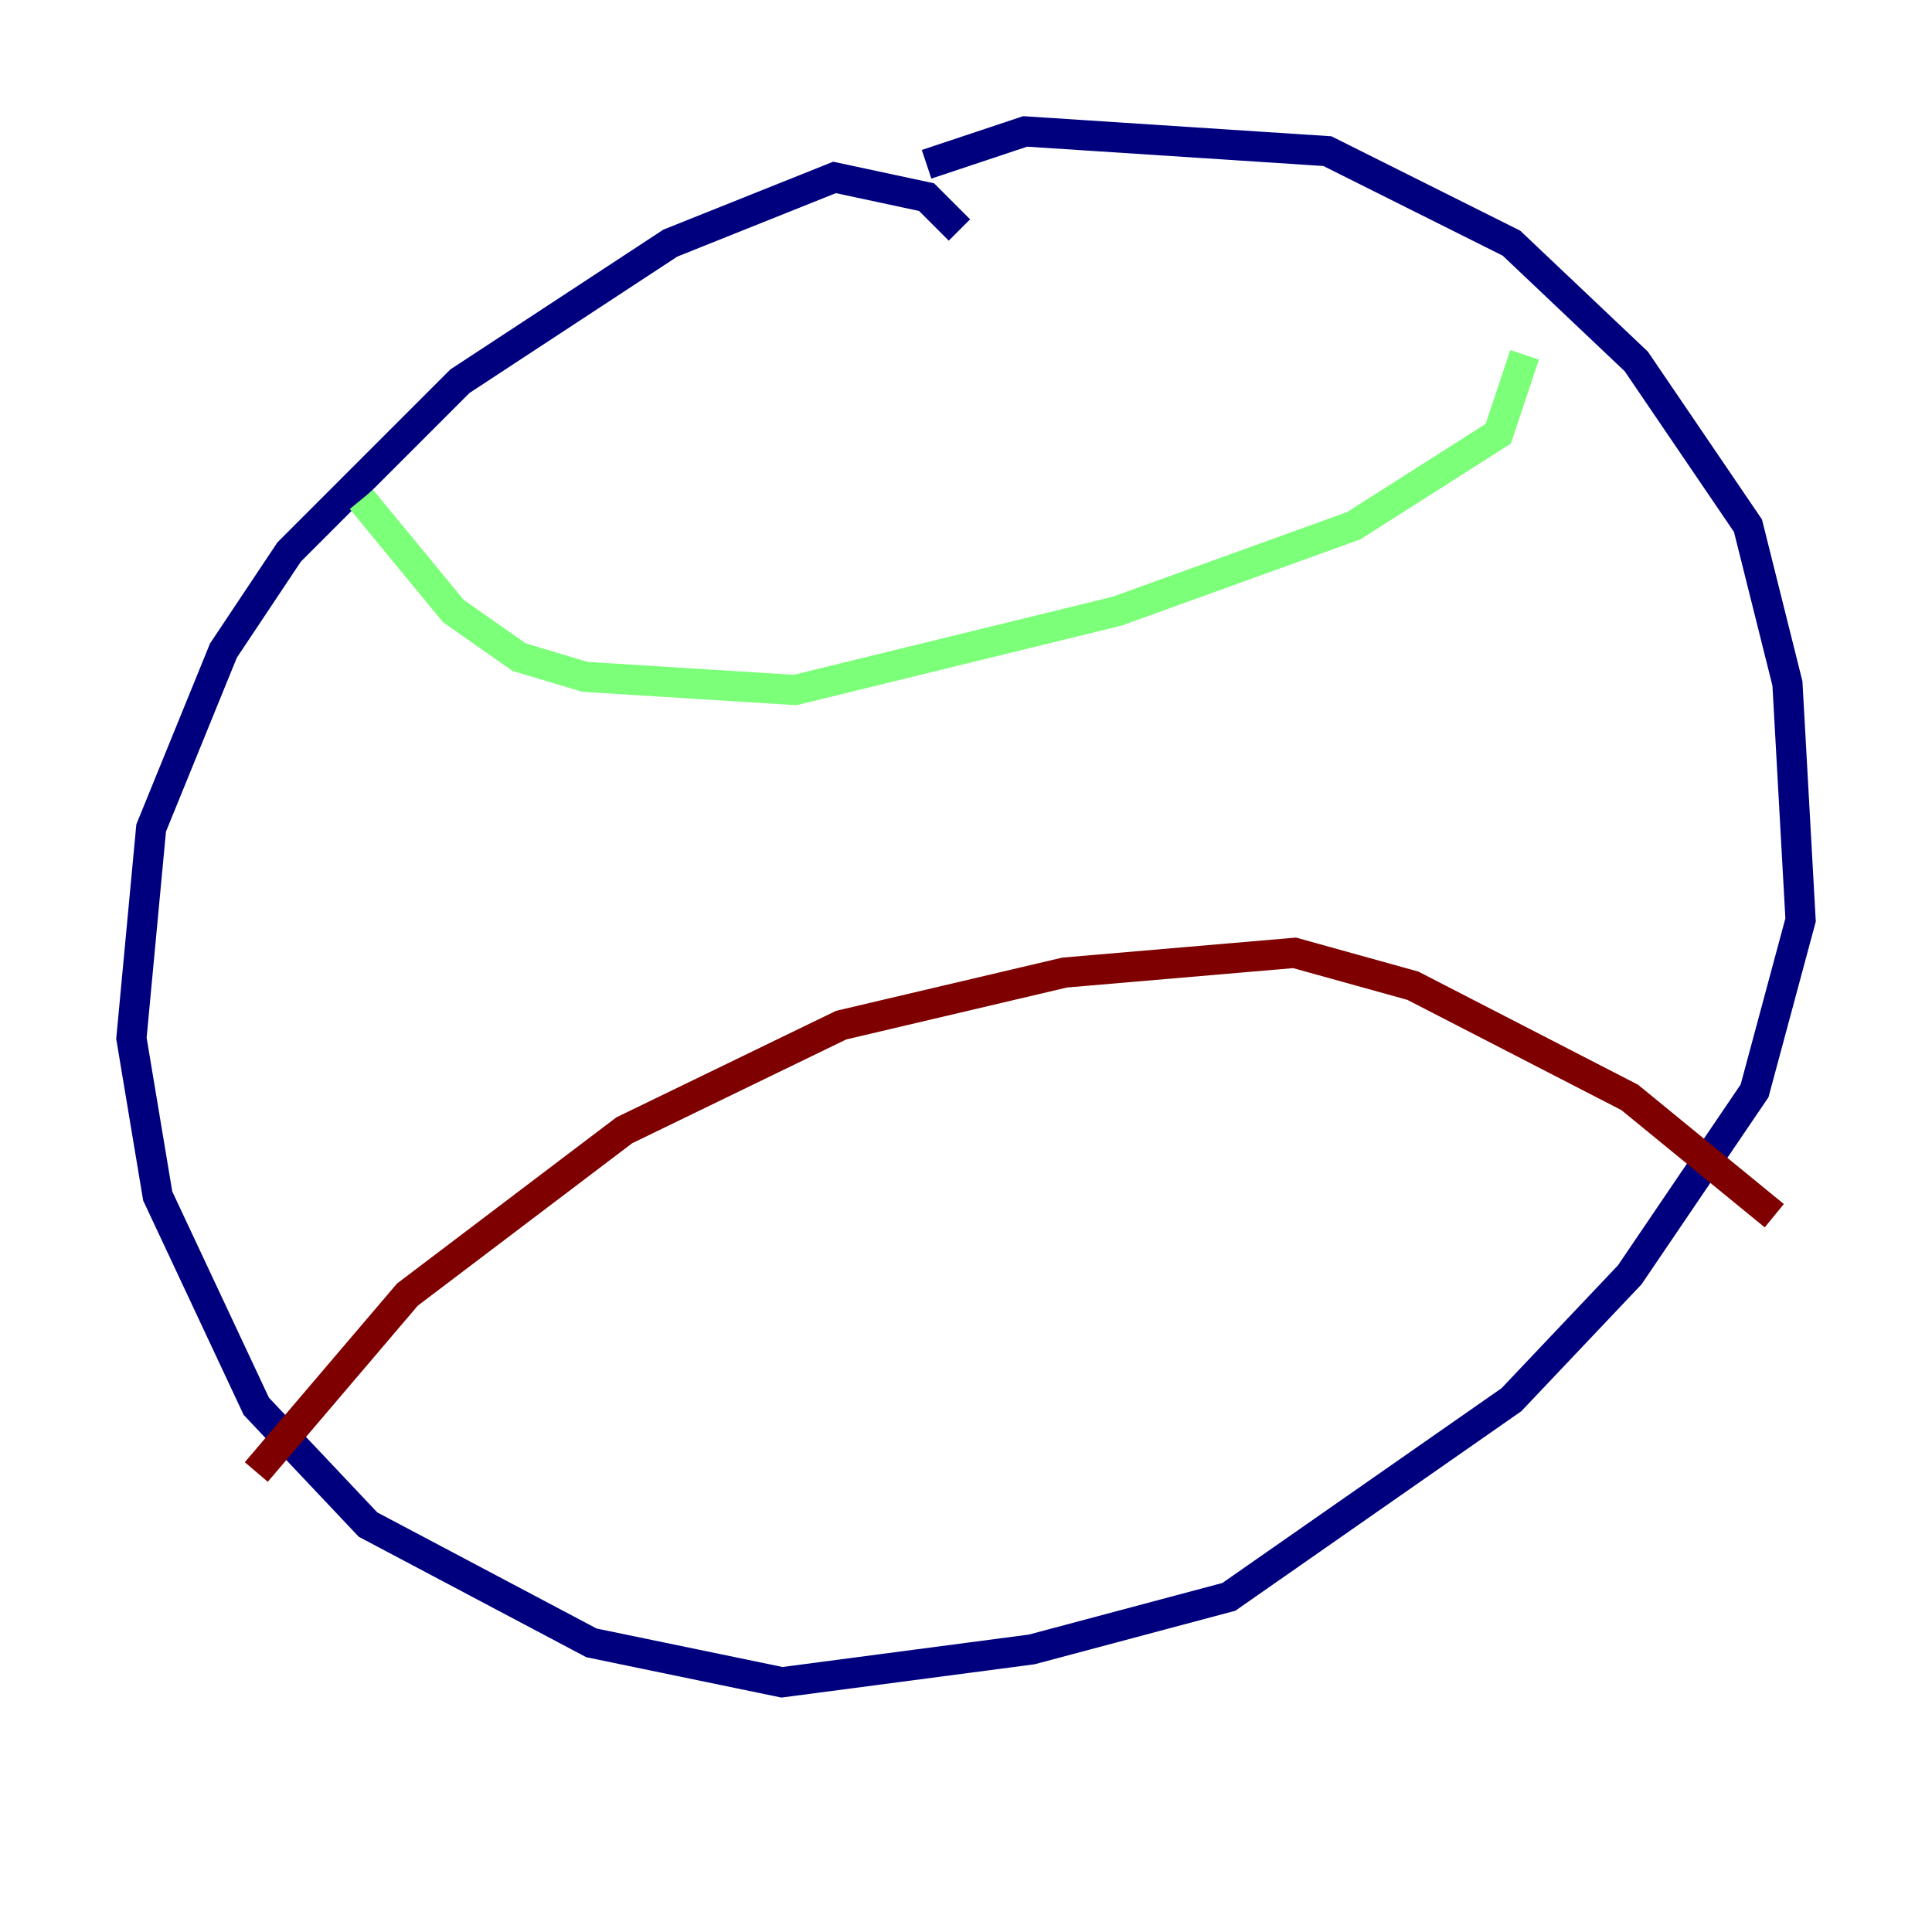 <?xml version="1.0" encoding="utf-8" ?>
<svg baseProfile="tiny" height="128" version="1.2" viewBox="0,0,128,128" width="128" xmlns="http://www.w3.org/2000/svg" xmlns:ev="http://www.w3.org/2001/xml-events" xmlns:xlink="http://www.w3.org/1999/xlink"><defs /><polyline fill="none" points="63.565,15.238 61.388,13.061 55.292,11.755 44.408,16.109 30.476,25.252 19.157,36.571 14.803,43.102 10.014,54.857 8.707,68.789 10.449,79.238 16.98,93.17 24.381,101.007 39.184,108.844 51.809,111.456 68.354,109.279 81.415,105.796 100.136,92.735 107.973,84.463 116.245,72.272 119.293,60.952 118.422,45.279 115.809,34.83 108.408,23.946 100.136,16.109 87.946,10.014 67.918,8.707 61.388,10.884" stroke="#00007f" stroke-width="2" /><polyline fill="none" points="23.946,33.088 30.041,40.49 34.395,43.537 38.748,44.843 52.68,45.714 74.014,40.49 89.687,34.83 99.265,28.735 101.007,23.51" stroke="#7cff79" stroke-width="2" /><polyline fill="none" points="16.98,97.524 26.993,85.769 41.361,74.884 55.728,67.918 70.531,64.435 85.769,63.129 93.605,65.306 107.973,72.707 117.551,80.544" stroke="#7f0000" stroke-width="2" /></svg>